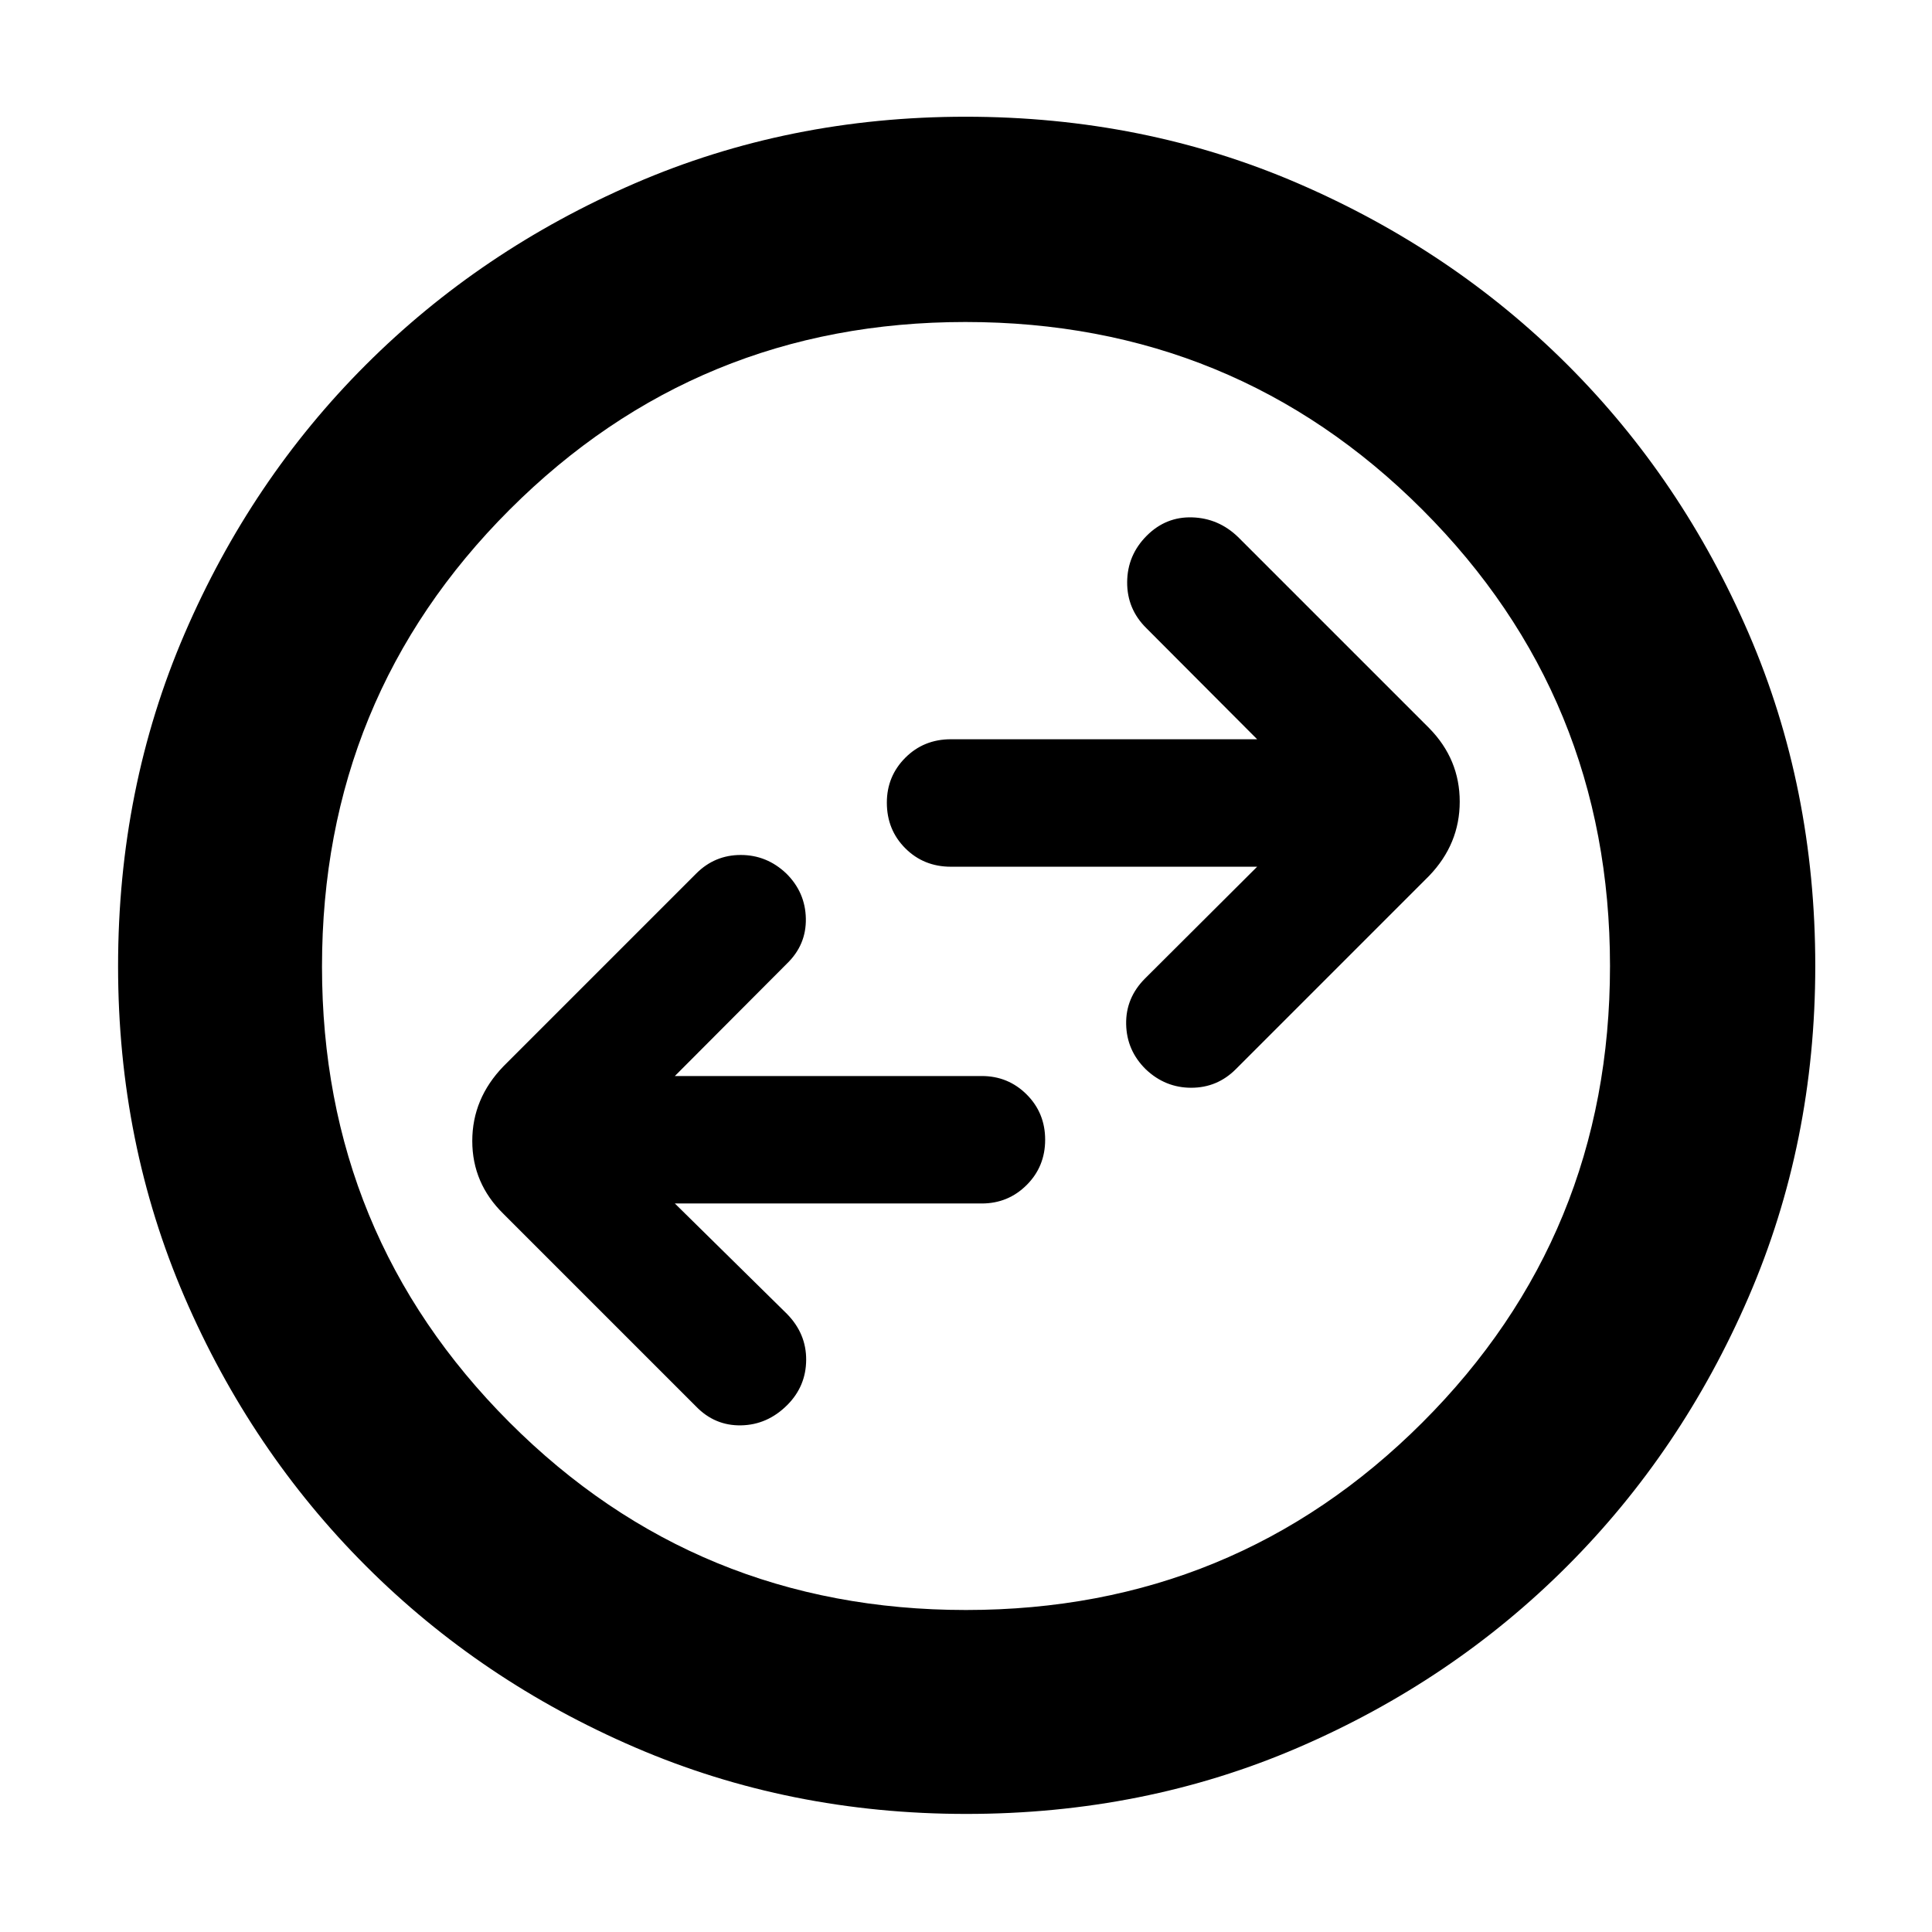 <svg xmlns="http://www.w3.org/2000/svg" height="40" viewBox="0 -960 960 960" width="40"><path d="M335.33-362h152.5q13.12 0 22.31-9.17 9.19-9.16 9.19-22.5 0-13.33-9.19-22.5-9.19-9.16-22.31-9.16h-152.5L391-481.17q9.67-9.33 9.42-22.4-.25-13.07-9.75-22.43-9.67-9.17-22.59-9.17-12.91 0-22.11 9.2l-95.8 95.8q-15.5 16.05-15.5 37.11t15.5 36.23l95.66 95.66q9.34 9.67 22.42 9.42 13.08-.25 22.92-10.08 9.33-9.34 9.41-22.42.09-13.08-9.58-22.92L335.33-362Zm289.34-167.33L569-473.83q-9.67 9.66-9.42 22.74.25 13.07 9.75 22.42 9.67 9.17 22.59 9.17 12.91 0 22.14-9.22l96.04-96.05q15.23-15.84 15.23-36.9t-15.16-36.5l-95-95q-9.67-9.33-22.75-9.75-13.09-.41-22.59 9.09-9.66 9.66-9.75 23.08-.08 13.42 9.59 22.92l55 55.16H472.5q-13.5 0-22.67 9.2-9.16 9.19-9.16 22.3 0 13.5 9.16 22.67 9.17 9.17 22.67 9.17h152.17ZM480.13-58.67q-87.8 0-164.45-33-76.65-33-133.83-90.18-57.18-57.18-90.18-133.69-33-76.52-33-164.33 0-88.46 33-165.12 33-76.65 90.07-133.7 57.08-57.05 133.64-90.18Q391.95-902 479.81-902q88.52 0 165.26 33.16T778.8-778.8q56.99 56.88 90.1 133.52Q902-568.65 902-480.04q0 87.89-33.13 164.53-33.13 76.65-90.18 133.74-57.05 57.1-133.57 90.1-76.52 33-164.99 33ZM479.98-160q133.52 0 226.77-93.14T800-479.98q0-133.52-93.23-226.77T479.69-800q-133.19 0-226.44 93.23T160-479.69q0 133.19 93.14 226.44T479.98-160Zm.02-320Z"/></svg>
